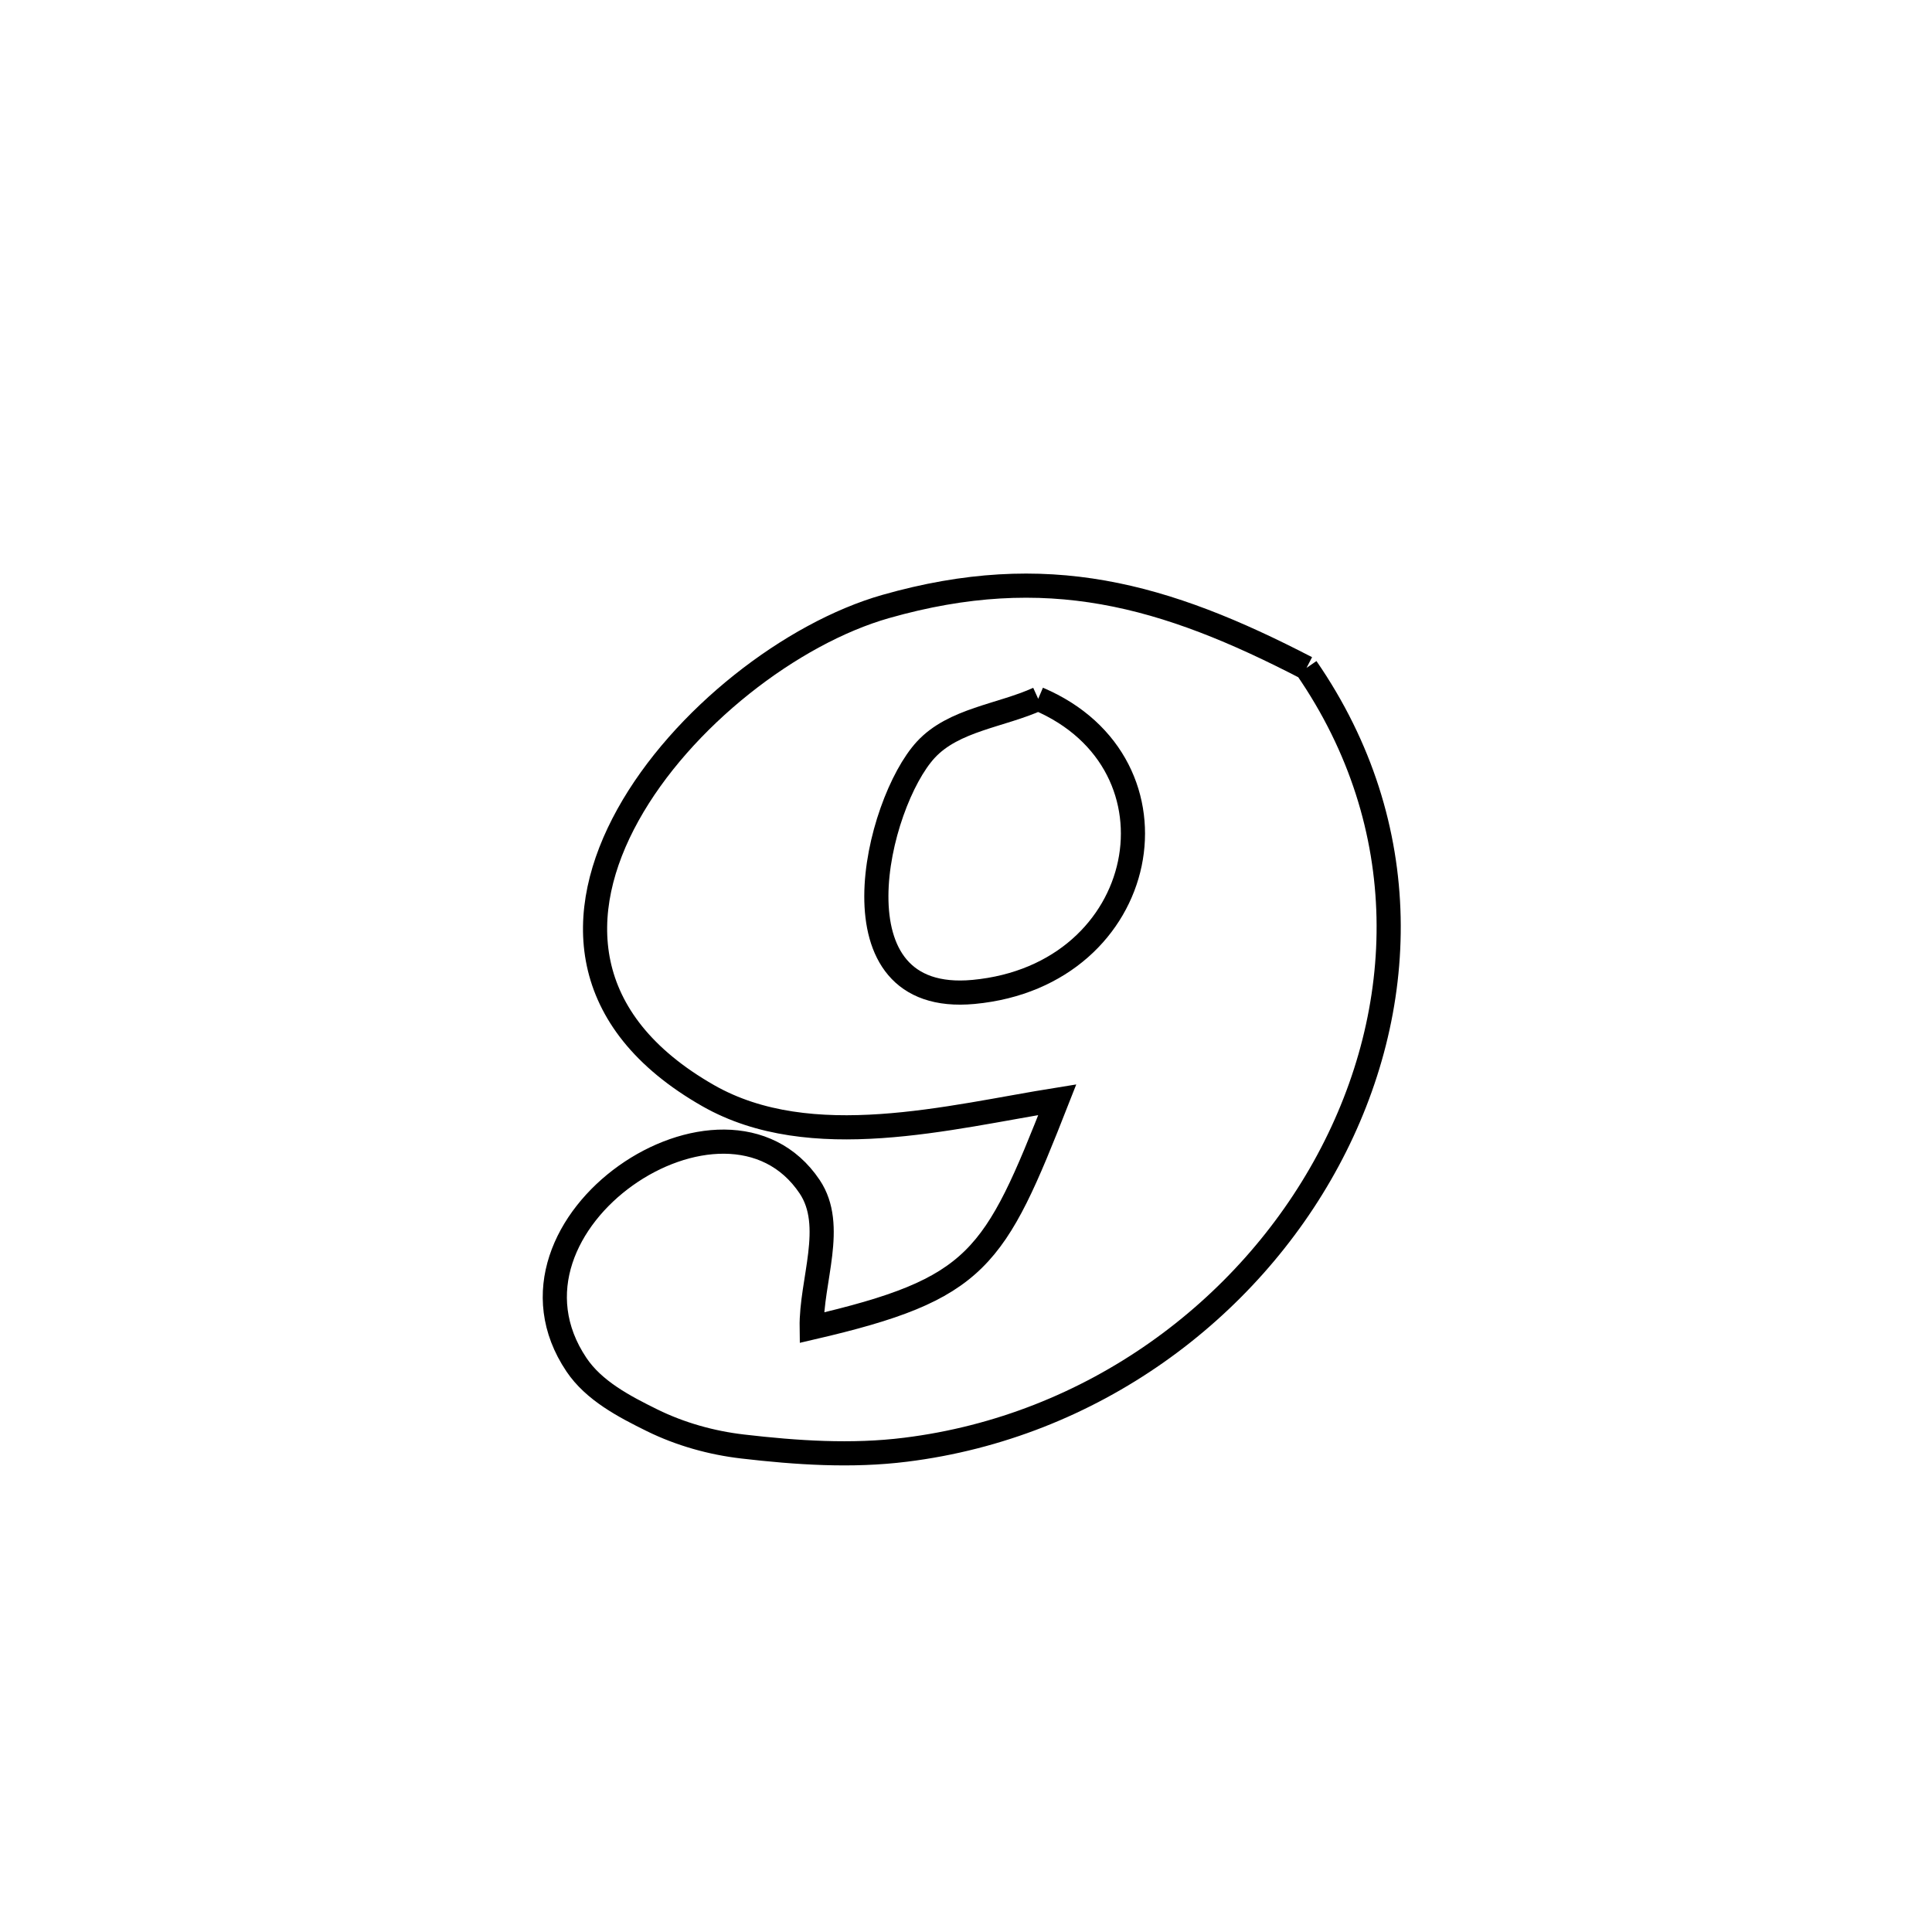 <svg xmlns="http://www.w3.org/2000/svg" viewBox="0.0 0.0 24.0 24.0" height="200px" width="200px"><path fill="none" stroke="black" stroke-width=".3" stroke-opacity="1.0"  filling="0" d="M16.23 8.297 L16.23 8.297 C17.587 10.265 17.502 12.549 16.498 14.413 C15.495 16.277 13.571 17.721 11.249 18.009 C10.579 18.093 9.895 18.047 9.225 17.969 C8.838 17.924 8.452 17.816 8.102 17.644 C7.753 17.472 7.378 17.276 7.161 16.953 C5.979 15.194 9.013 13.182 10.058 14.742 C10.383 15.227 10.074 15.91 10.083 16.493 L10.083 16.493 C12.156 16.012 12.352 15.652 13.134 13.661 L13.134 13.661 C11.803 13.874 10.073 14.338 8.798 13.611 C7.165 12.68 7.133 11.327 7.801 10.123 C8.468 8.92 9.836 7.866 11.003 7.534 C13.003 6.965 14.47 7.385 16.23 8.297 L16.23 8.297"></path>
<path fill="none" stroke="black" stroke-width=".3" stroke-opacity="1.0"  filling="0" d="M12.897 8.681 L12.897 8.681 C14.801 9.489 14.296 12.115 12.094 12.322 C10.277 12.492 10.888 9.975 11.502 9.312 C11.849 8.938 12.432 8.892 12.897 8.681 L12.897 8.681"></path></svg>